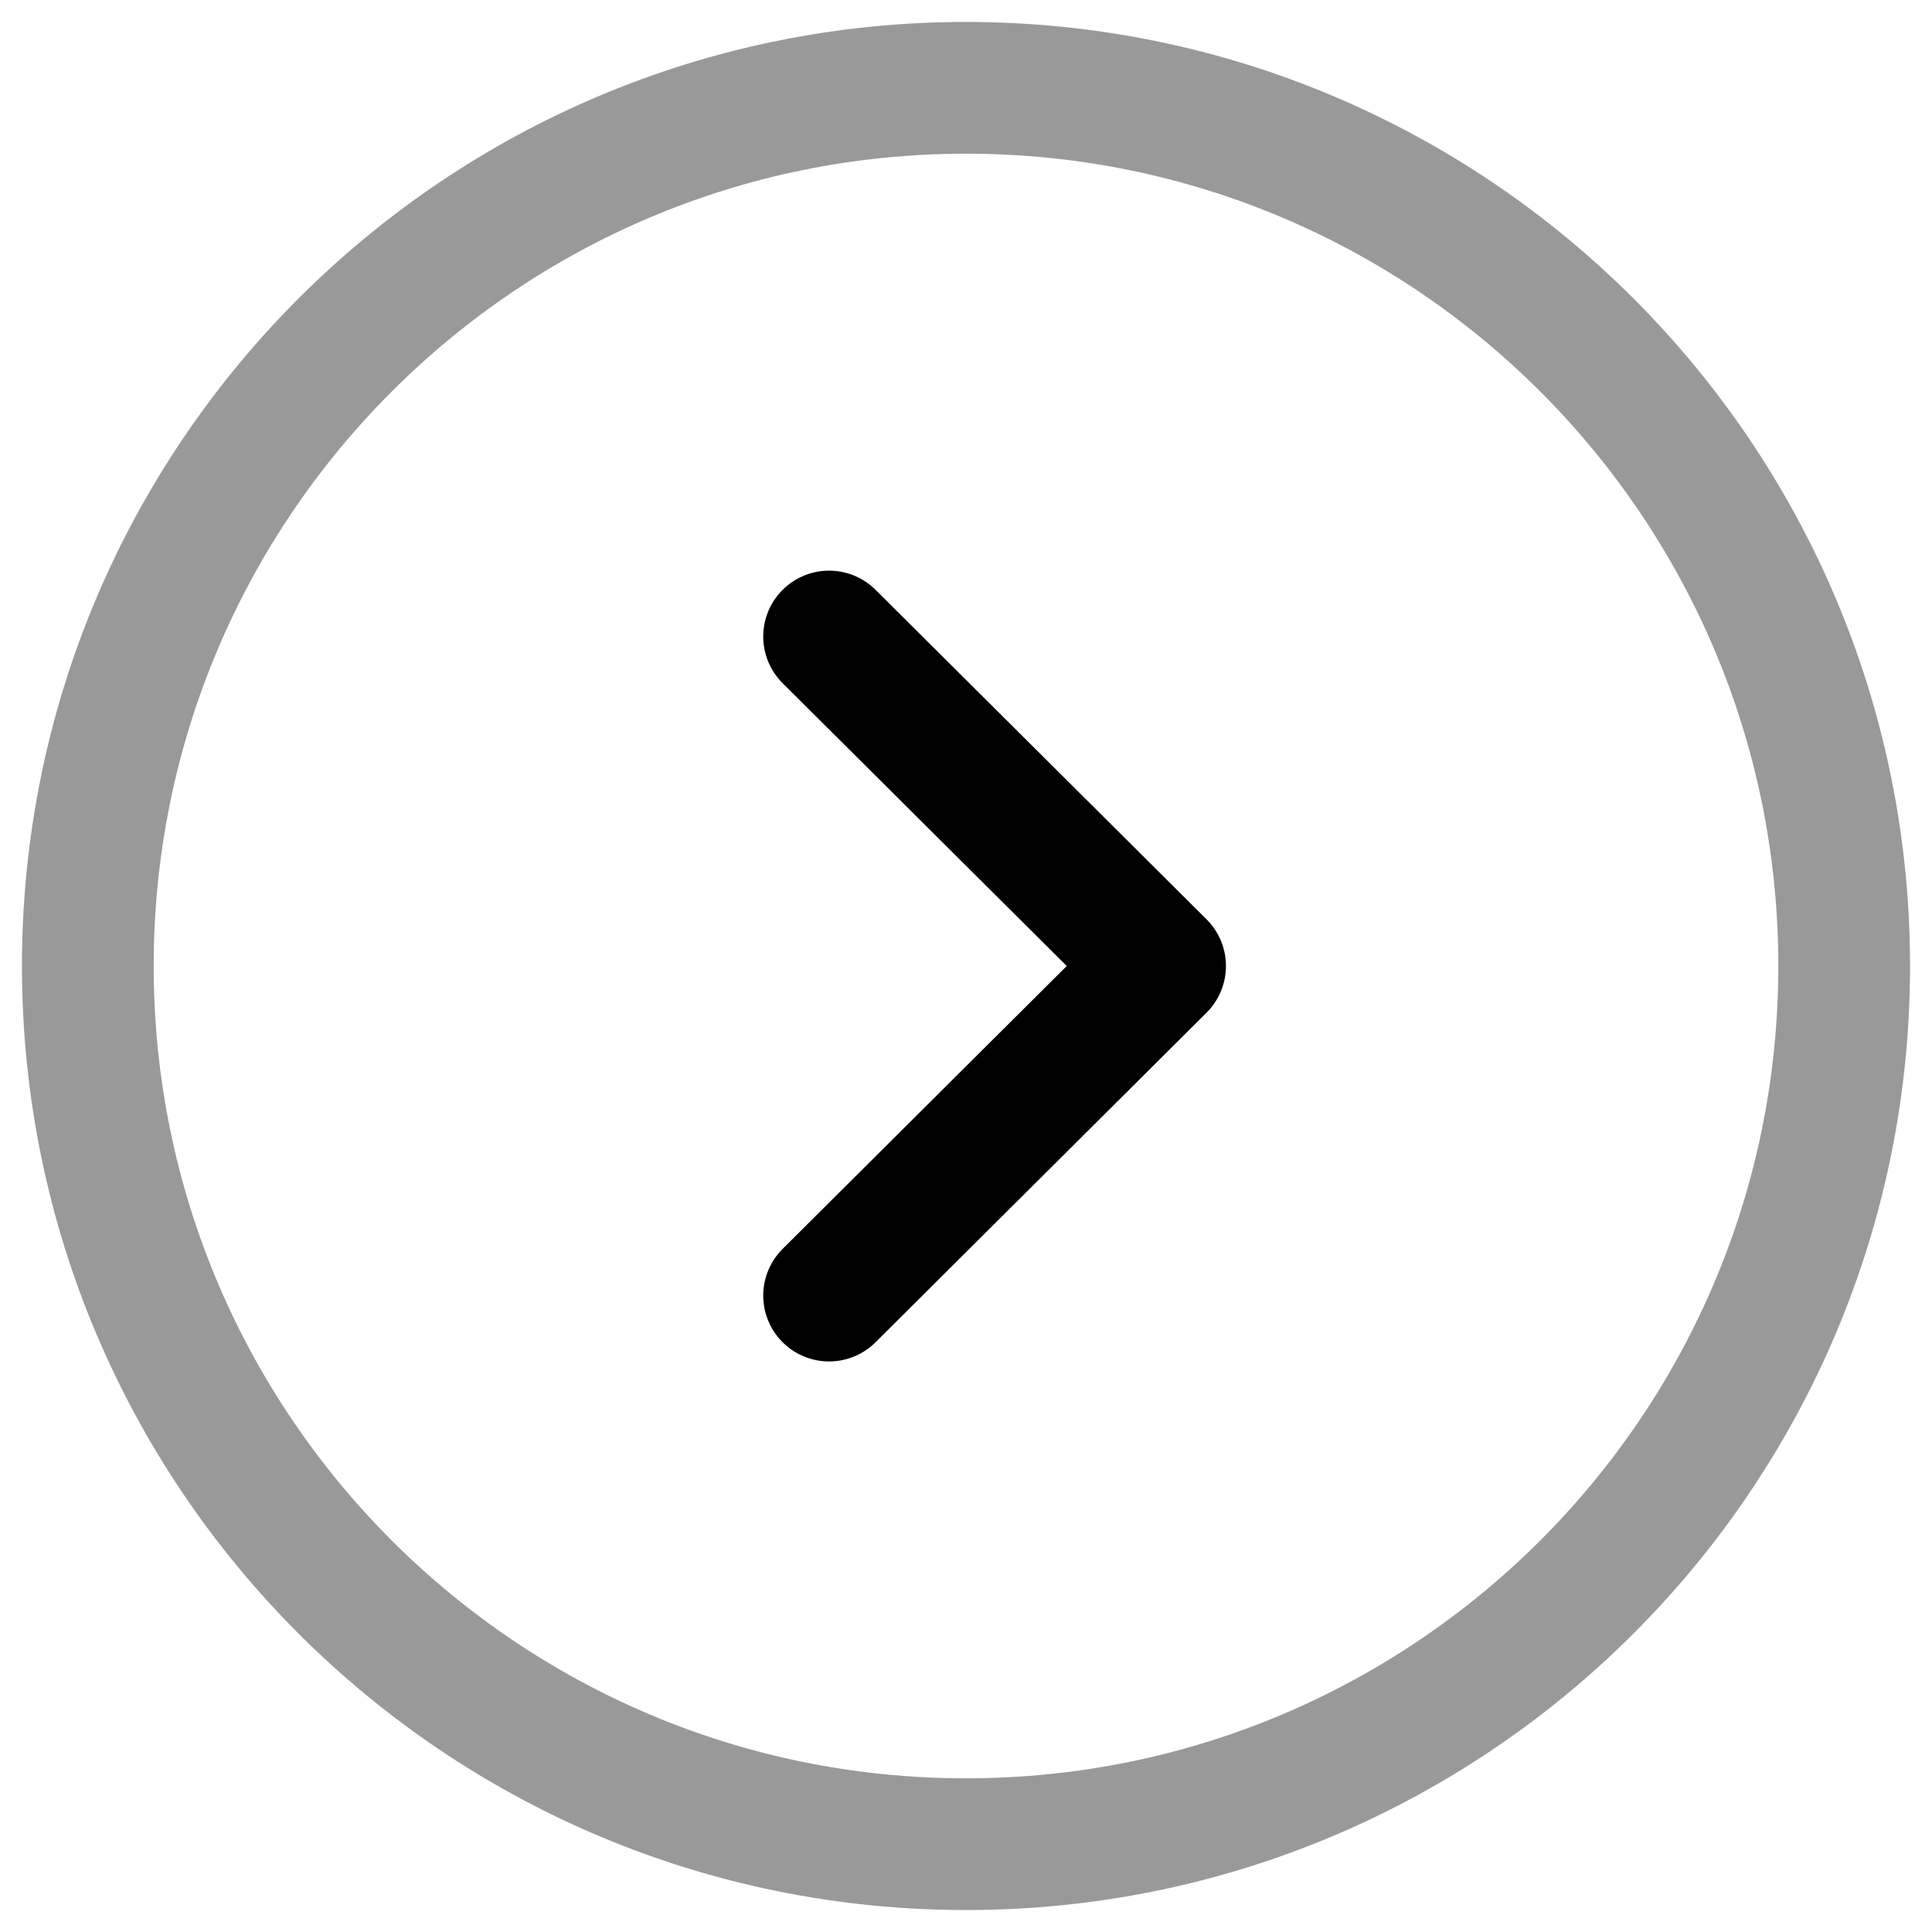 <svg width="22" height="22" viewBox="0 0 22 22" fill="none" xmlns="http://www.w3.org/2000/svg">
<path opacity="0.4" fill-rule="evenodd" clip-rule="evenodd" d="M11 21C16.522 21 21 16.523 21 11C21 5.478 16.522 1 11 1C5.478 1 1 5.478 1 11C1 16.523 5.478 21 11 21Z" stroke="black" stroke-width="1.5" stroke-linecap="round" stroke-linejoin="round"/>
<path d="M9.441 14.753L13.21 11L9.441 7.248" stroke="black" stroke-width="1.5" stroke-linecap="round" stroke-linejoin="round"/>
</svg>
